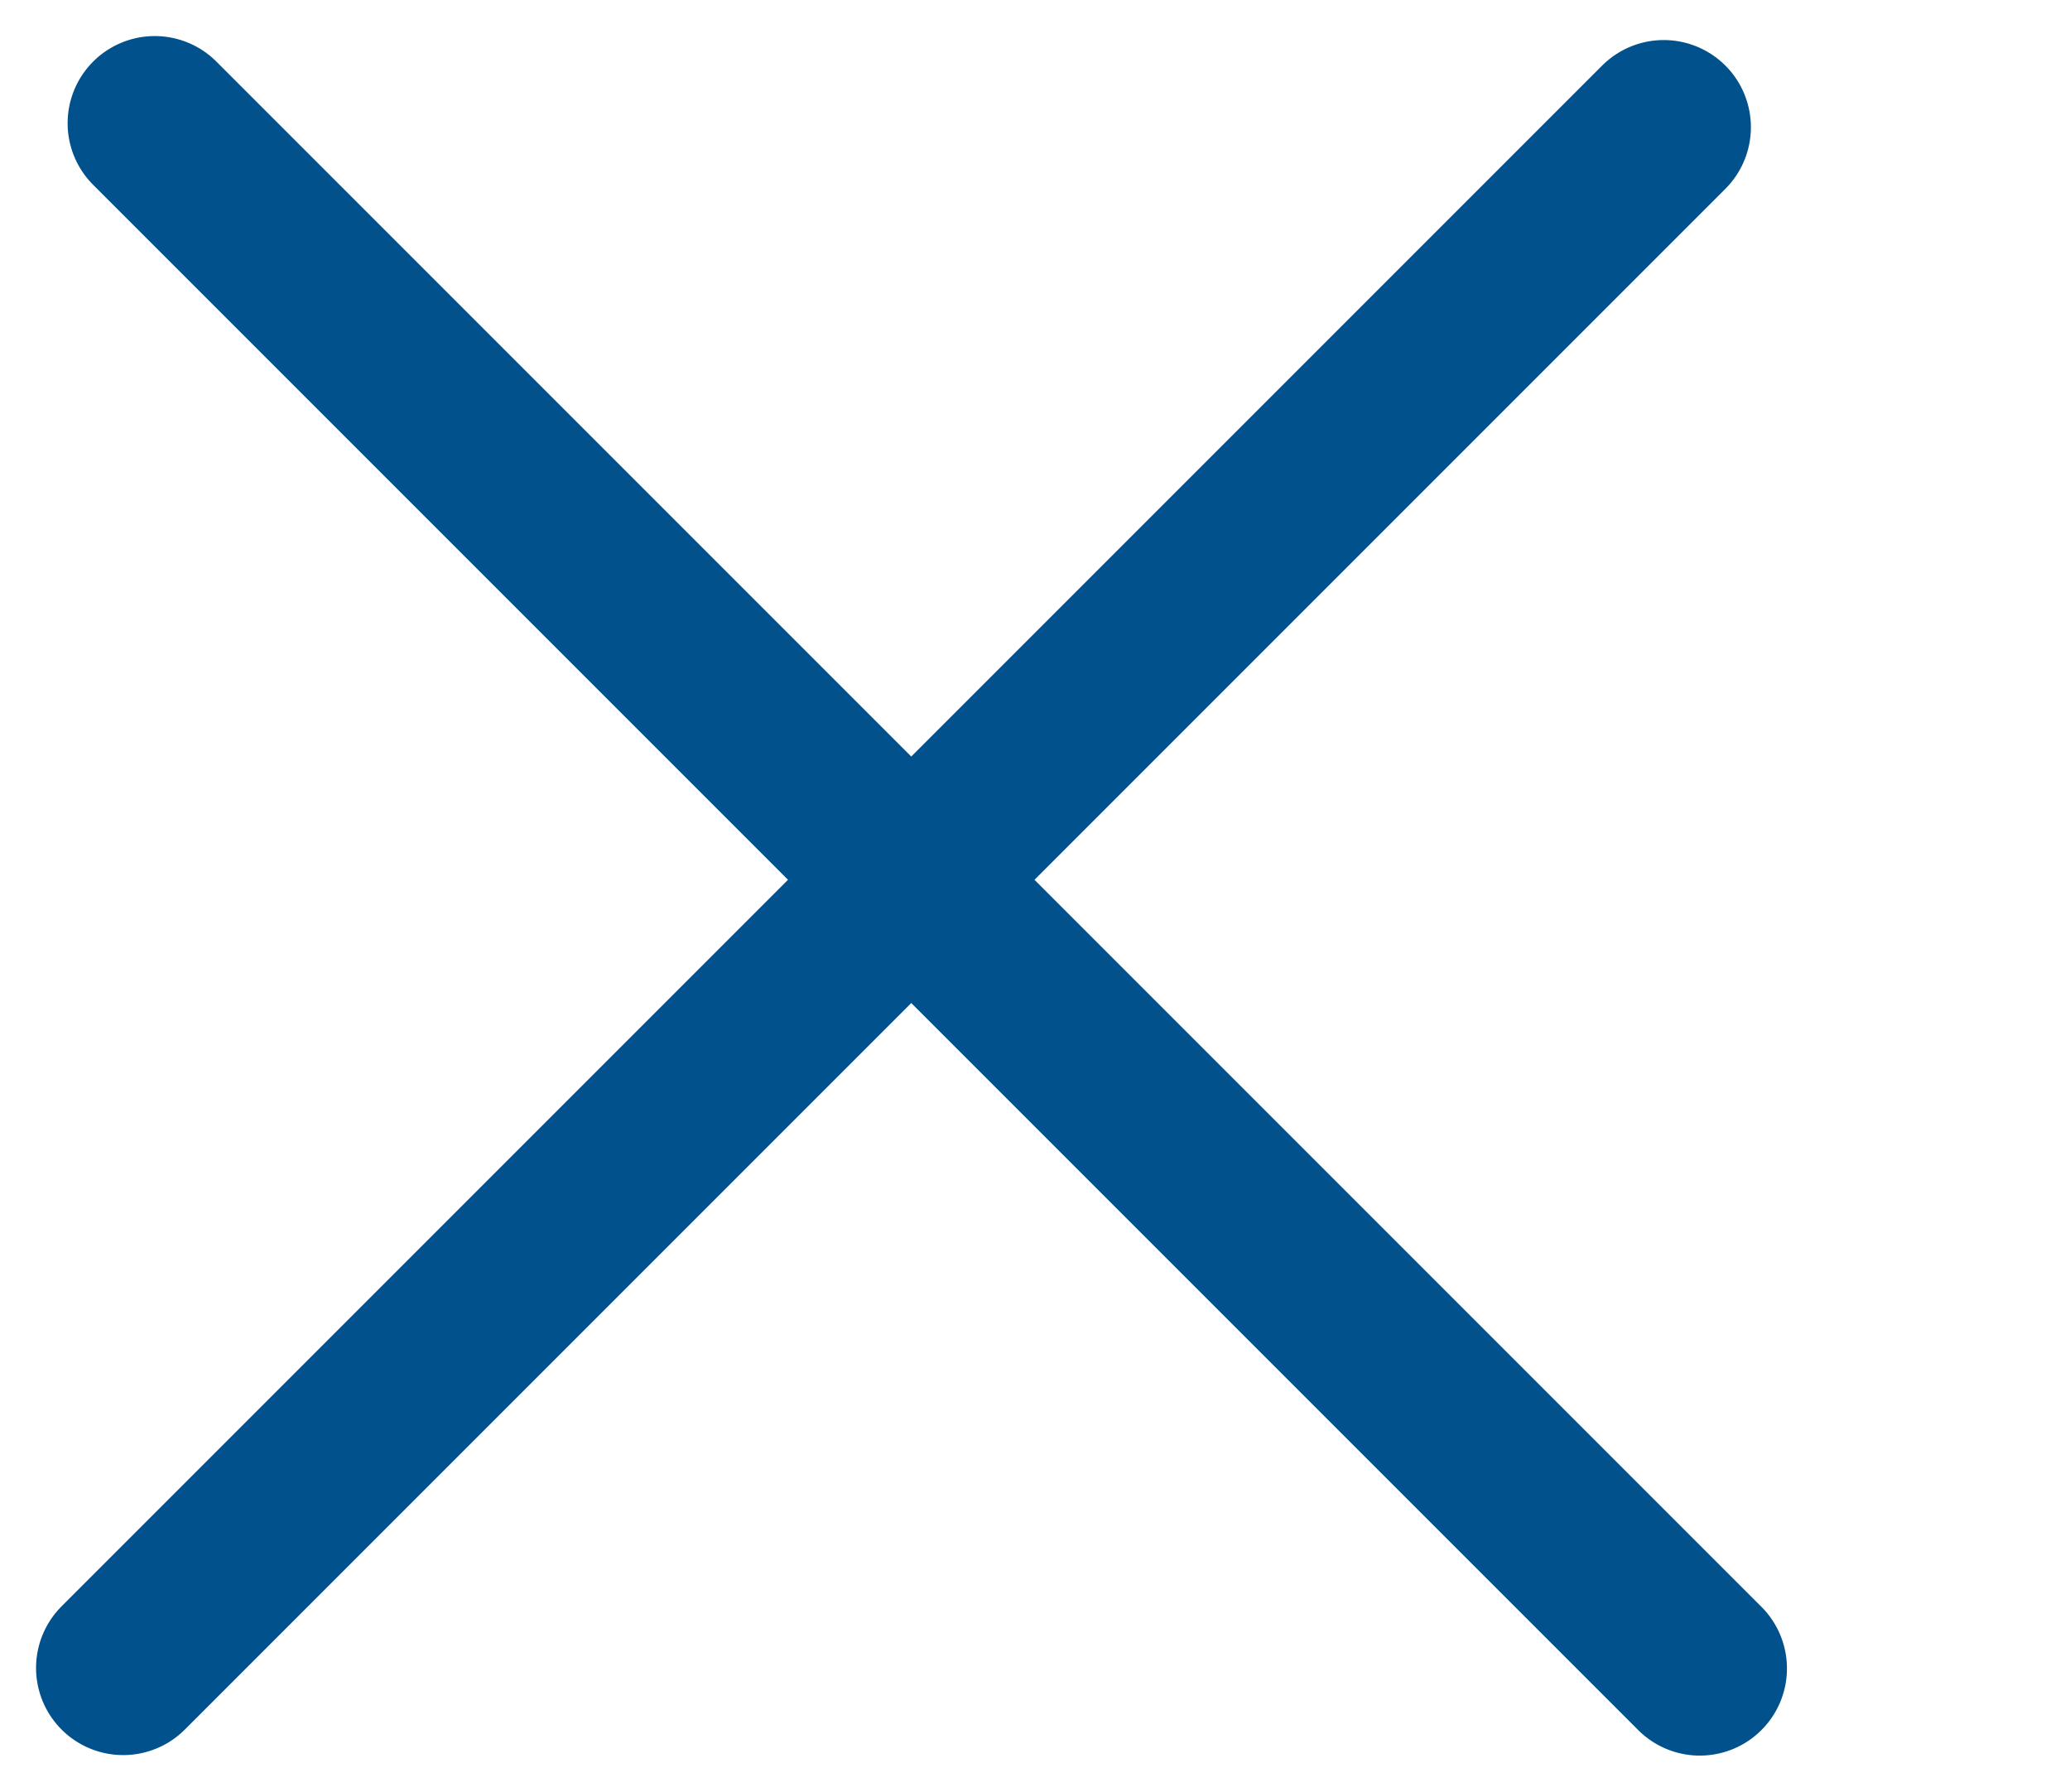 <svg xmlns="http://www.w3.org/2000/svg" width="23.753" height="20.557" viewBox="0 0 23.753 20.557"><defs><style>.a,.b{fill:none;stroke:#01518d;stroke-linecap:round;stroke-width:2px;}.b{opacity:0;}</style></defs><g transform="translate(-315.247 -17.468)"><path class="a" d="M340.44,21.766h-25" transform="translate(78.22 244.264) rotate(-45)"/><path class="a" d="M340.513,21.766H315.44" transform="translate(109.364 -219.559) rotate(45)"/><path class="b" d="M330.44,21.766h-15" transform="translate(7.56 14)"/></g></svg>